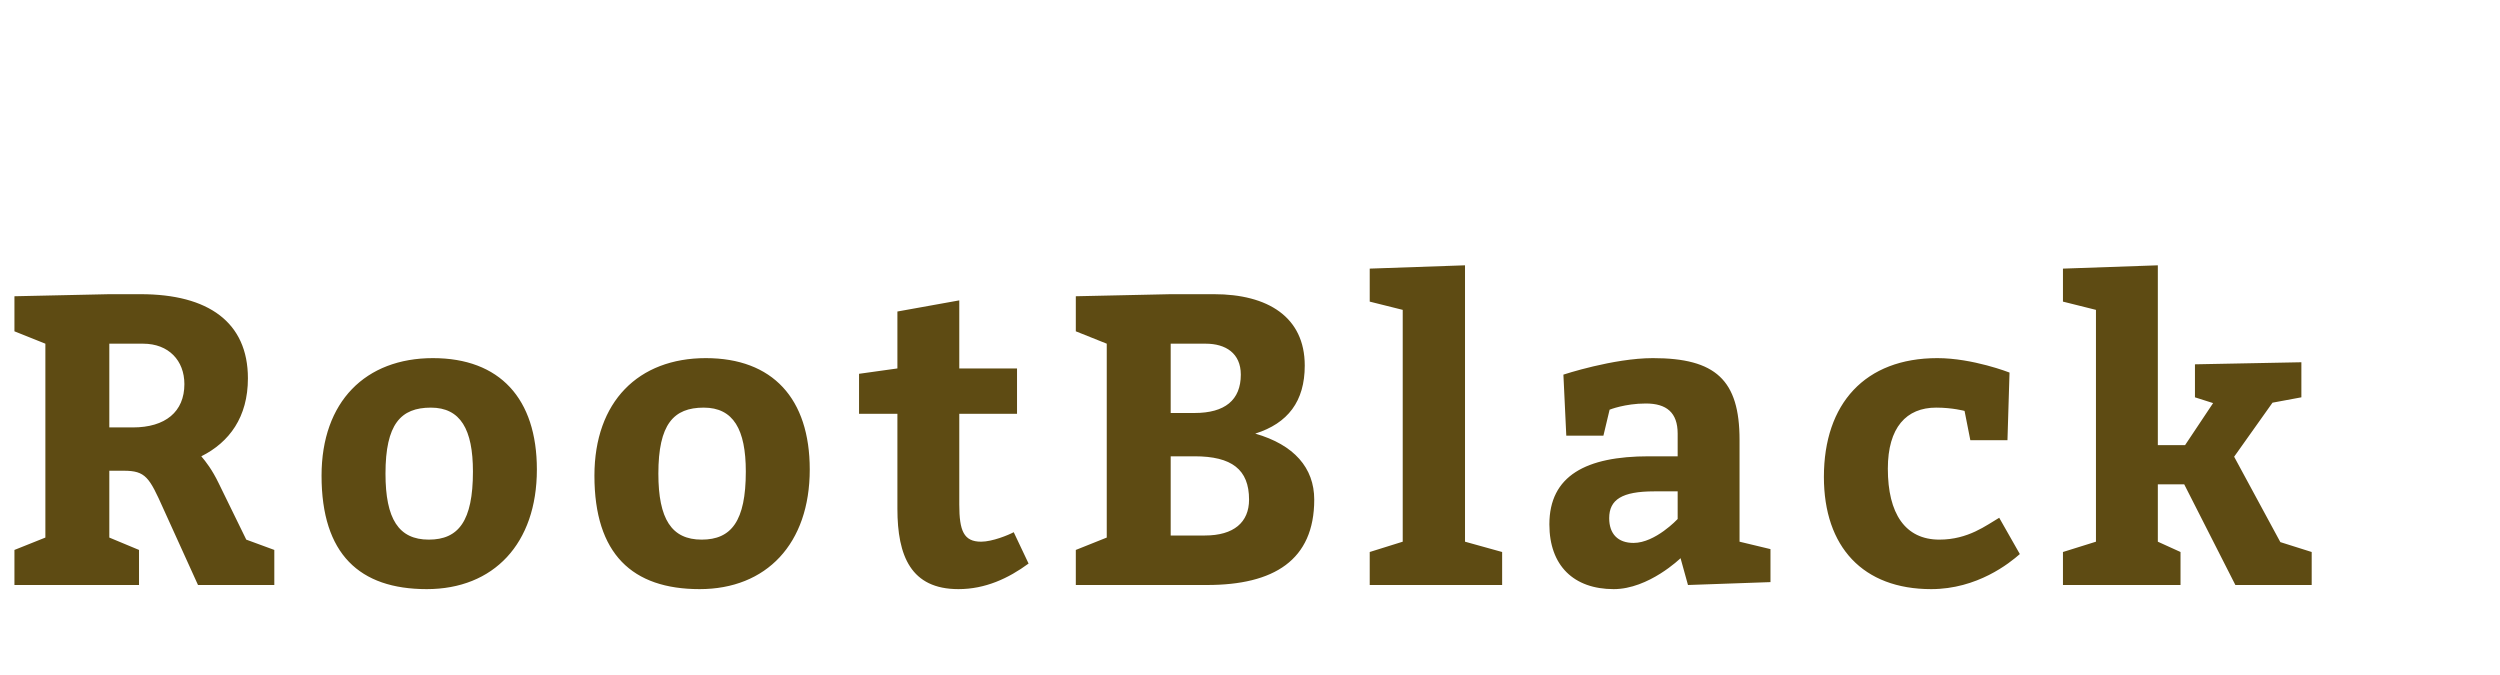 <?xml version="1.0"?>
<svg version="1.1" xmlns="http://www.w3.org/2000/svg" width="200px" height="54px" style=""><path fill="#5e4b13" d="M1.155,46.8l0-2.805l2.475-0.99l0-15.51l-2.475-0.99l0-2.805l7.59-0.165l2.508,0c5.412,0,8.58,2.244,8.58,6.732c0,3.102-1.485,5.115-3.729,6.237c0.363,0.429,0.858,1.056,1.386,2.145l2.211,4.521l2.244,0.825l0,2.805l-6.105,0l-2.772-6.105c-1.122-2.508-1.419-3.036-3.168-3.036l-1.155,0l0,5.346l2.376,0.99l0,2.805l-9.966,0z M8.745,34.194l1.881,0c2.607,0,4.125-1.254,4.125-3.465c0-1.881-1.254-3.234-3.3-3.234l-2.706,0l0,6.699z M34.634,28.65c5.346,0,8.316,3.234,8.316,8.91c0,5.94-3.465,9.57-8.811,9.57c-5.379,0-8.415-2.805-8.415-9.075c0-5.94,3.531-9.405,8.91-9.405z M34.469,32.61c-2.409,0-3.63,1.32-3.63,5.28c0,3.63,1.056,5.28,3.465,5.28c2.376,0,3.531-1.485,3.531-5.445c0-3.366-0.99-5.115-3.366-5.115z M56.464,28.65c5.346,0,8.316,3.234,8.316,8.91c0,5.94-3.465,9.57-8.811,9.57c-5.379,0-8.415-2.805-8.415-9.075c0-5.94,3.531-9.405,8.91-9.405z M56.299,32.61c-2.409,0-3.63,1.32-3.63,5.28c0,3.63,1.056,5.28,3.465,5.28c2.376,0,3.531-1.485,3.531-5.445c0-3.366-0.99-5.115-3.366-5.115z M81.098,42.576l1.188,2.508c-1.617,1.188-3.465,2.046-5.61,2.046c-3.795,0-4.884-2.64-4.884-6.435l0-7.59l-3.069,0l0-3.201l3.069-0.429l0-4.554l4.95-0.891l0,5.445l4.62,0l0,3.63l-4.62,0l0,7.26c0,2.112,0.363,2.97,1.749,2.97c0.891,0,2.178-0.528,2.607-0.759z M93.655,23.535l3.465,0c4.29,0,7.26,1.815,7.26,5.709c0,2.871-1.353,4.62-3.96,5.445c3.102,0.891,4.719,2.739,4.719,5.28c0,4.851-3.234,6.831-8.58,6.831l-10.494,0l0-2.805l2.475-0.99l0-15.51l-2.475-0.99l0-2.805z M93.655,33.039l1.914,0c2.409,0,3.696-1.023,3.696-3.069c0-1.716-1.221-2.475-2.805-2.475l-2.805,0l0,5.544z M93.655,42.84l2.739,0c2.31,0,3.531-1.056,3.531-2.871c0-2.409-1.386-3.465-4.356-3.465l-1.914,0l0,6.336z M117.201,43.335l2.97,0.825l0,2.64l-10.593,0l0-2.64l2.64-0.825l0-18.546l-2.64-0.66l0-2.64l7.623-0.264l0,22.11z M135.038,46.8l-0.594-2.145s-2.541,2.475-5.346,2.475c-3.201,0-5.148-1.881-5.148-5.181c0-3.894,2.937-5.445,7.953-5.445l2.31,0l0-1.815c0-1.683-0.891-2.409-2.541-2.409c-1.683,0-2.904,0.495-2.904,0.495l-0.495,2.079l-2.97,0l-0.231-4.884s3.993-1.32,7.161-1.32c5.016,0,6.93,1.749,6.93,6.534l0,8.151l2.475,0.594l0,2.64z M134.213,39.309l-1.881,0c-2.574,0-3.597,0.66-3.597,2.145c0,1.254,0.693,1.98,1.947,1.98c1.749,0,3.531-1.914,3.531-1.914l0-2.211z M159.937,41.421l1.65,2.904c-0.825,0.726-3.399,2.805-7.095,2.805c-5.445,0-8.58-3.366-8.58-8.976c0-5.874,3.3-9.504,9.075-9.504c2.838,0,5.775,1.155,5.775,1.155l-0.165,5.412l-2.97,0l-0.462-2.343s-0.957-0.264-2.277-0.264c-2.376,0-3.861,1.584-3.861,4.884c0,3.597,1.386,5.676,4.125,5.676c2.31,0,3.762-1.155,4.785-1.749z M172.626,35.613l2.178,0l2.244-3.366l-1.452-0.462l0-2.64l8.514-0.165l0,2.805l-2.31,0.429l-3.069,4.323l3.696,6.831l2.508,0.792l0,2.64l-6.105,0l-4.092-8.052l-2.112,0l0,4.587l1.815,0.825l0,2.64l-9.405,0l0-2.64l2.64-0.825l0-18.546l-2.64-0.66l0-2.64l7.59-0.264l0,14.388z"/><path fill="#" d=""/></svg>
